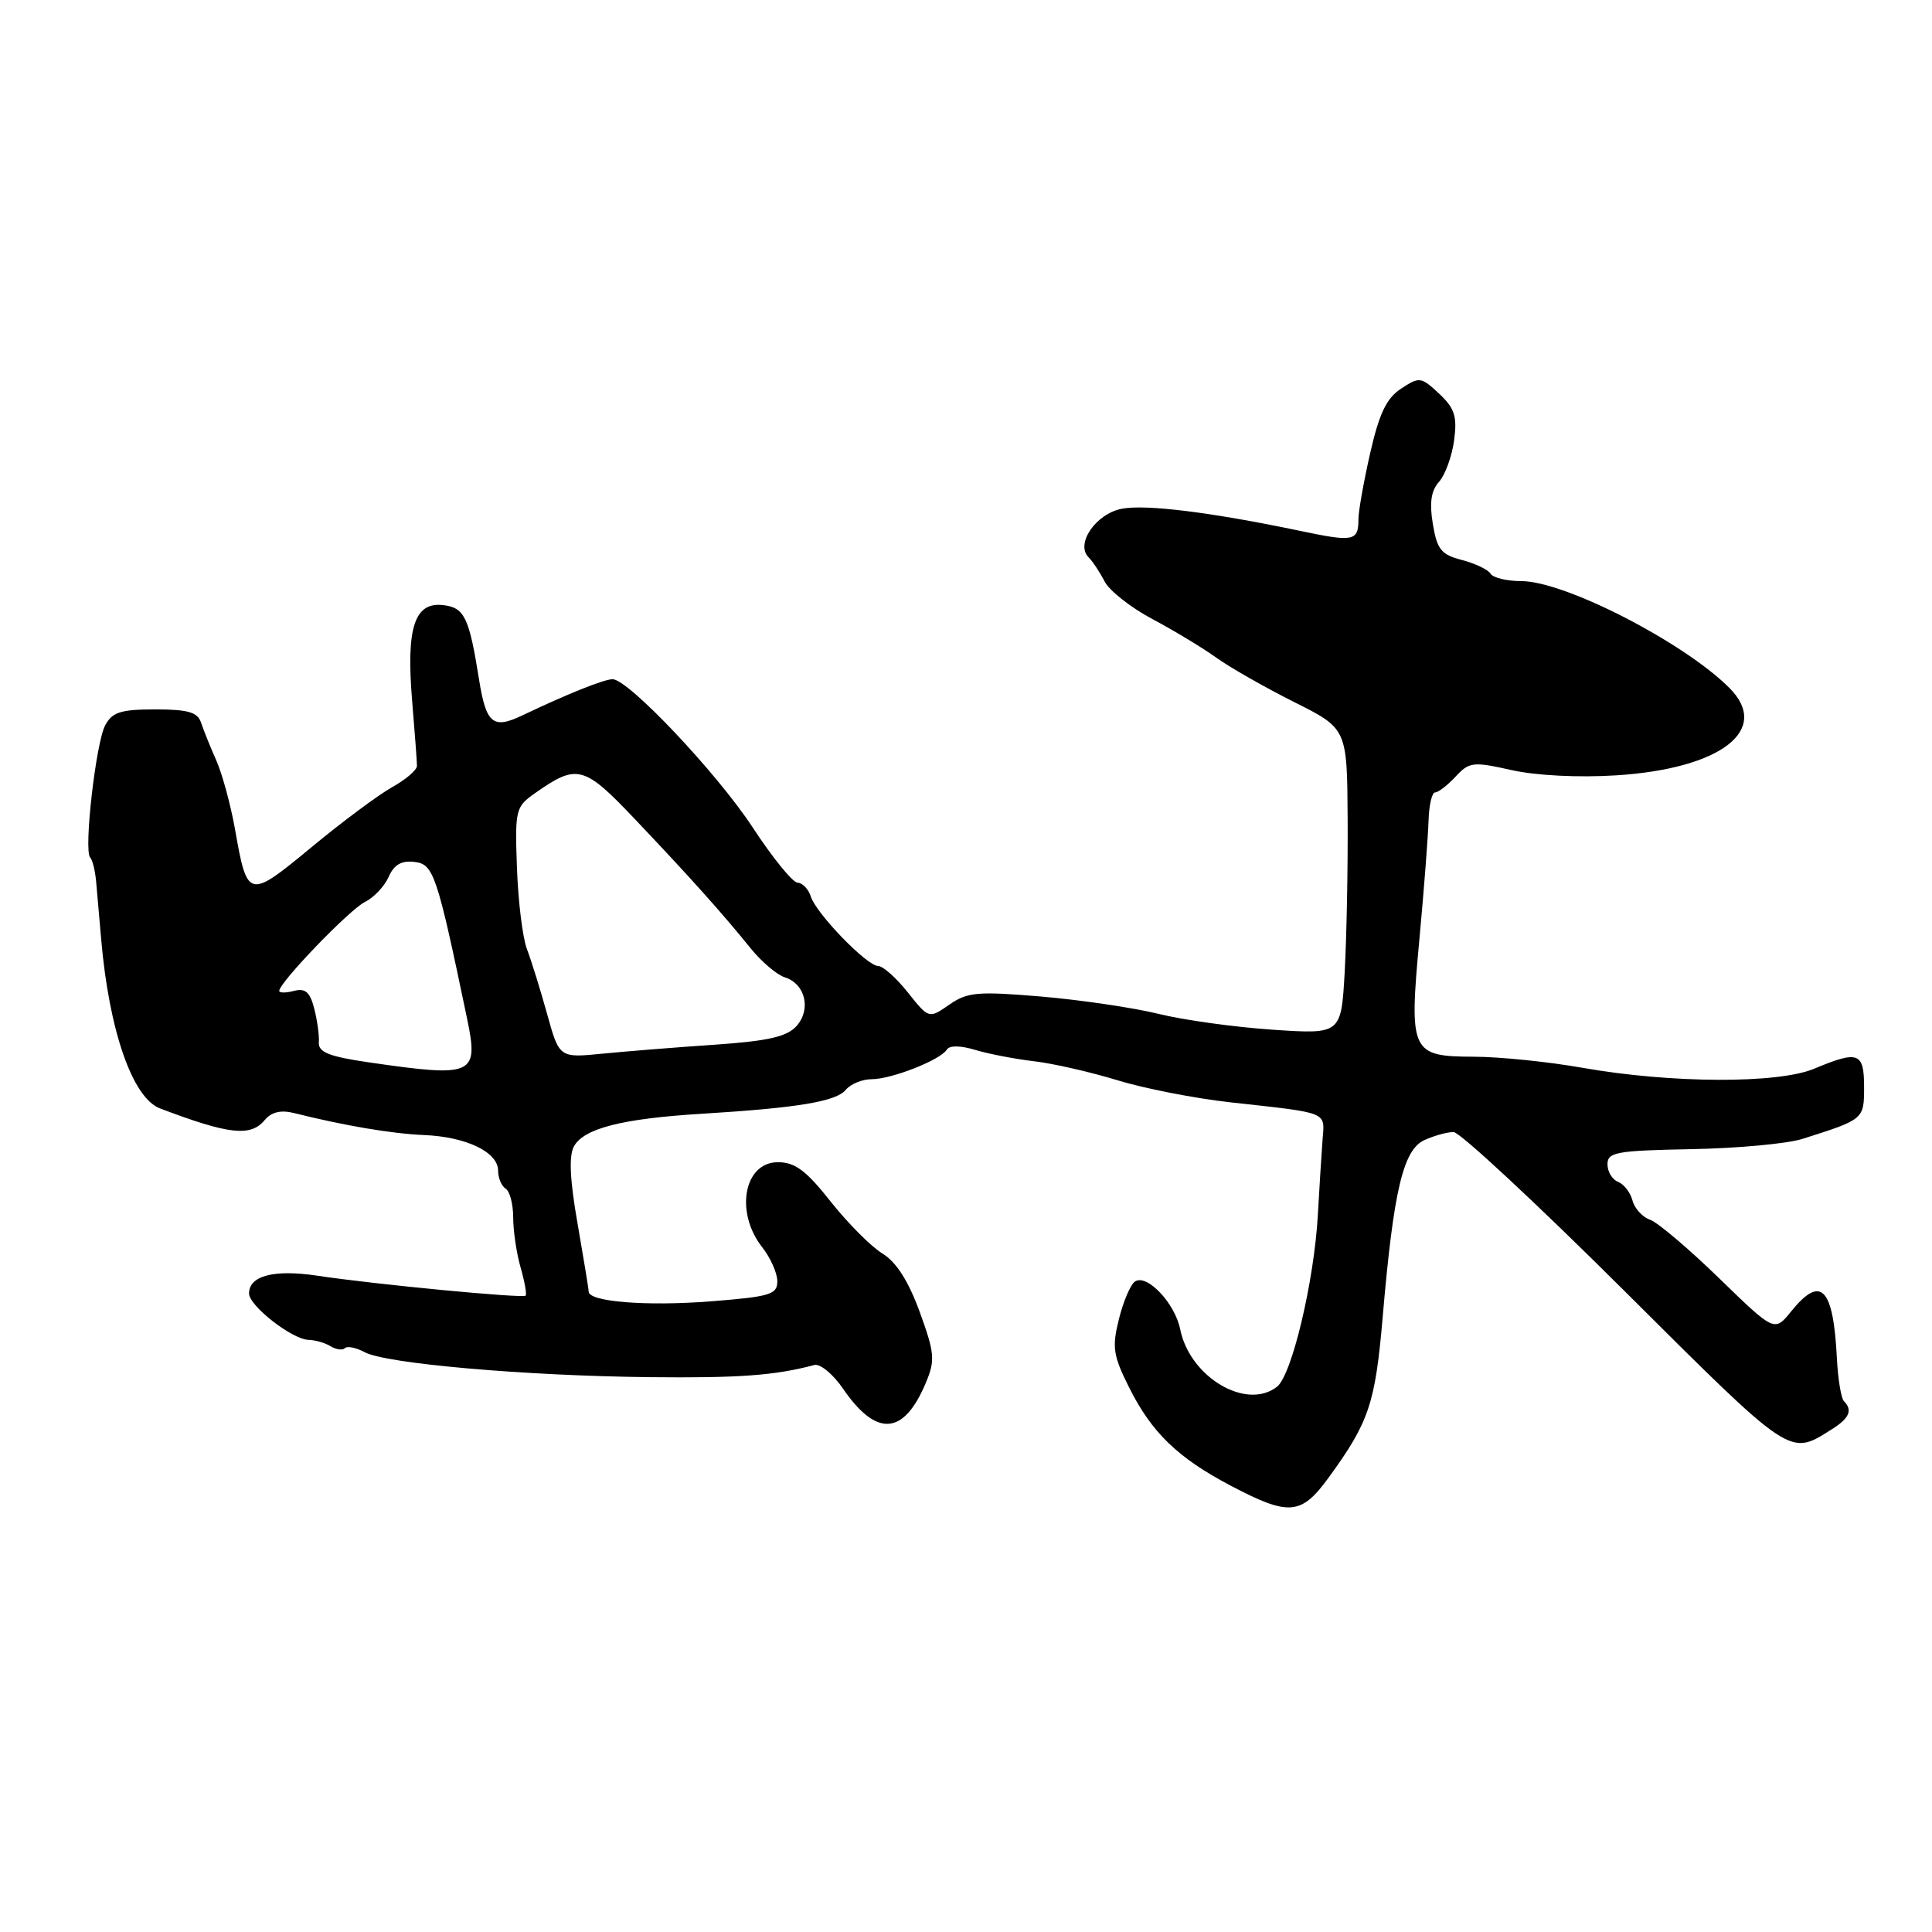 <?xml version="1.0" encoding="UTF-8" standalone="no"?>
<!DOCTYPE svg PUBLIC "-//W3C//DTD SVG 1.1//EN" "http://www.w3.org/Graphics/SVG/1.1/DTD/svg11.dtd" >
<svg xmlns="http://www.w3.org/2000/svg" xmlns:xlink="http://www.w3.org/1999/xlink" version="1.1" viewBox="0 0 256 256">
 <g >
 <path fill="currentColor"
d=" M 176.08 195.75 C 181.39 188.46 182.23 185.97 183.21 174.55 C 184.65 157.75 185.92 152.36 188.74 151.07 C 190.03 150.48 191.77 150.00 192.60 150.00 C 193.43 150.00 203.60 159.46 215.21 171.02 C 237.61 193.33 237.06 192.96 242.75 189.37 C 245.06 187.92 245.51 186.85 244.33 185.66 C 243.96 185.29 243.54 182.75 243.40 180.02 C 242.93 170.59 241.29 168.88 237.35 173.75 C 235.13 176.50 235.13 176.50 227.81 169.39 C 223.79 165.48 219.67 161.99 218.66 161.63 C 217.64 161.28 216.58 160.12 216.31 159.06 C 216.03 158.00 215.17 156.90 214.40 156.60 C 213.63 156.30 213.00 155.26 213.00 154.27 C 213.00 152.67 214.17 152.46 224.08 152.27 C 230.18 152.16 236.82 151.55 238.83 150.91 C 247.00 148.32 247.00 148.32 247.00 144.02 C 247.00 139.44 246.24 139.16 240.39 141.61 C 235.59 143.62 221.42 143.56 209.70 141.49 C 205.19 140.69 198.70 140.03 195.29 140.02 C 186.94 139.99 186.69 139.44 188.09 124.31 C 188.69 117.81 189.23 110.81 189.29 108.75 C 189.35 106.69 189.74 105.00 190.16 105.00 C 190.58 105.00 191.80 104.06 192.87 102.91 C 194.69 100.95 195.18 100.90 200.29 102.04 C 203.54 102.77 209.15 103.05 214.13 102.74 C 228.04 101.86 234.72 96.72 229.15 91.15 C 223.09 85.09 207.33 77.00 201.58 77.00 C 199.68 77.00 197.84 76.56 197.51 76.02 C 197.18 75.47 195.46 74.66 193.71 74.20 C 190.97 73.50 190.42 72.81 189.86 69.44 C 189.39 66.62 189.62 65.02 190.69 63.83 C 191.50 62.91 192.40 60.43 192.68 58.33 C 193.10 55.16 192.75 54.10 190.69 52.16 C 188.30 49.93 188.08 49.90 185.66 51.49 C 183.72 52.76 182.76 54.76 181.56 60.02 C 180.70 63.80 180.00 67.74 180.00 68.78 C 180.00 71.71 179.38 71.84 172.35 70.36 C 160.51 67.88 151.86 66.80 148.65 67.41 C 145.21 68.07 142.47 72.07 144.24 73.84 C 144.79 74.39 145.74 75.83 146.37 77.05 C 146.99 78.27 149.85 80.52 152.72 82.04 C 155.59 83.57 159.40 85.87 161.19 87.16 C 162.98 88.45 167.61 91.08 171.47 93.02 C 178.50 96.54 178.50 96.54 178.57 108.52 C 178.61 115.11 178.43 124.22 178.18 128.78 C 177.71 137.05 177.71 137.05 168.61 136.44 C 163.60 136.10 156.80 135.16 153.50 134.34 C 150.20 133.53 143.22 132.50 138.00 132.05 C 129.54 131.34 128.20 131.45 125.79 133.12 C 123.08 135.00 123.08 135.00 120.29 131.50 C 118.76 129.57 116.99 128.00 116.36 128.00 C 114.88 128.00 108.15 121.06 107.43 118.78 C 107.12 117.80 106.33 116.98 105.68 116.96 C 105.03 116.93 102.36 113.65 99.75 109.66 C 95.00 102.42 83.26 90.00 81.17 90.00 C 80.04 90.00 75.10 91.98 69.18 94.81 C 65.31 96.65 64.41 95.90 63.47 90.00 C 62.16 81.78 61.54 80.51 58.72 80.18 C 54.92 79.74 53.80 83.18 54.61 92.85 C 54.96 97.06 55.25 100.94 55.25 101.48 C 55.26 102.02 53.77 103.30 51.95 104.31 C 50.13 105.33 45.31 108.91 41.25 112.28 C 32.90 119.18 32.77 119.15 31.13 109.82 C 30.56 106.63 29.45 102.55 28.66 100.76 C 27.86 98.97 26.96 96.71 26.64 95.75 C 26.18 94.37 24.92 94.00 20.57 94.00 C 16.00 94.00 14.88 94.36 13.94 96.10 C 12.70 98.42 11.07 112.74 11.95 113.62 C 12.25 113.92 12.61 115.37 12.74 116.83 C 12.87 118.30 13.17 121.75 13.41 124.50 C 14.46 136.59 17.56 145.49 21.20 146.87 C 30.34 150.34 33.20 150.66 35.07 148.42 C 35.96 147.35 37.20 147.05 38.94 147.48 C 45.60 149.15 51.91 150.22 56.19 150.40 C 61.78 150.63 66.00 152.66 66.00 155.11 C 66.00 156.08 66.45 157.16 67.00 157.50 C 67.55 157.84 68.00 159.56 68.00 161.32 C 68.00 163.07 68.44 166.06 68.98 167.94 C 69.52 169.83 69.82 171.51 69.65 171.68 C 69.27 172.06 49.67 170.19 42.00 169.03 C 36.29 168.18 33.00 169.04 33.00 171.39 C 33.00 173.03 38.72 177.49 40.89 177.54 C 41.78 177.56 43.09 177.94 43.82 178.39 C 44.54 178.83 45.39 178.95 45.70 178.64 C 46.01 178.32 47.20 178.57 48.34 179.18 C 51.15 180.69 69.55 182.30 86.00 182.48 C 97.90 182.61 102.70 182.26 107.90 180.87 C 108.67 180.67 110.38 182.07 111.70 184.00 C 116.14 190.48 119.76 190.21 122.69 183.20 C 123.93 180.23 123.85 179.29 121.86 173.82 C 120.36 169.72 118.76 167.22 116.93 166.10 C 115.44 165.20 112.36 162.10 110.08 159.23 C 106.82 155.10 105.35 154.00 103.08 154.00 C 98.57 154.00 97.35 160.63 101.00 165.27 C 102.10 166.67 103.00 168.70 103.00 169.78 C 103.00 171.53 102.04 171.82 94.11 172.44 C 85.60 173.10 78.00 172.49 78.00 171.14 C 78.00 170.79 77.33 166.74 76.53 162.13 C 75.52 156.40 75.36 153.19 76.04 151.92 C 77.32 149.53 82.43 148.22 93.00 147.58 C 105.71 146.80 110.79 145.96 112.08 144.40 C 112.72 143.63 114.26 143.00 115.50 143.00 C 118.13 143.00 124.60 140.46 125.45 139.09 C 125.81 138.50 127.25 138.52 129.26 139.13 C 131.04 139.66 134.53 140.33 137.00 140.62 C 139.47 140.90 144.43 142.03 148.00 143.12 C 151.57 144.22 158.32 145.54 163.00 146.06 C 176.26 147.53 175.53 147.23 175.24 151.09 C 175.10 152.97 174.82 157.43 174.62 161.00 C 174.13 169.77 171.18 182.21 169.21 183.75 C 165.15 186.93 157.65 182.48 156.38 176.13 C 155.69 172.69 151.98 168.76 150.40 169.80 C 149.81 170.18 148.85 172.42 148.27 174.76 C 147.33 178.51 147.49 179.60 149.60 183.82 C 152.58 189.80 156.05 193.16 163.04 196.84 C 170.81 200.93 172.41 200.80 176.08 195.75 Z  M 48.82 140.76 C 43.61 140.00 42.17 139.42 42.25 138.14 C 42.32 137.24 42.04 135.22 41.64 133.65 C 41.08 131.45 40.46 130.91 38.95 131.30 C 37.88 131.58 37.00 131.58 37.00 131.30 C 37.00 130.19 46.30 120.54 48.33 119.53 C 49.52 118.95 50.95 117.44 51.50 116.19 C 52.21 114.57 53.20 114.00 54.93 114.21 C 57.46 114.51 57.90 115.84 61.88 134.92 C 63.46 142.50 62.80 142.79 48.82 140.76 Z  M 72.49 134.34 C 71.60 131.13 70.40 127.28 69.83 125.78 C 69.25 124.29 68.66 119.45 68.50 115.03 C 68.22 107.32 68.32 106.91 70.85 105.13 C 76.50 101.15 77.35 101.38 84.29 108.71 C 91.48 116.29 95.66 120.95 99.50 125.70 C 100.92 127.45 102.95 129.17 103.99 129.50 C 106.72 130.36 107.52 133.76 105.53 135.97 C 104.25 137.38 101.76 137.94 94.69 138.43 C 89.63 138.77 82.94 139.31 79.80 139.62 C 74.11 140.18 74.11 140.18 72.49 134.34 Z "/>
</g>
</svg>